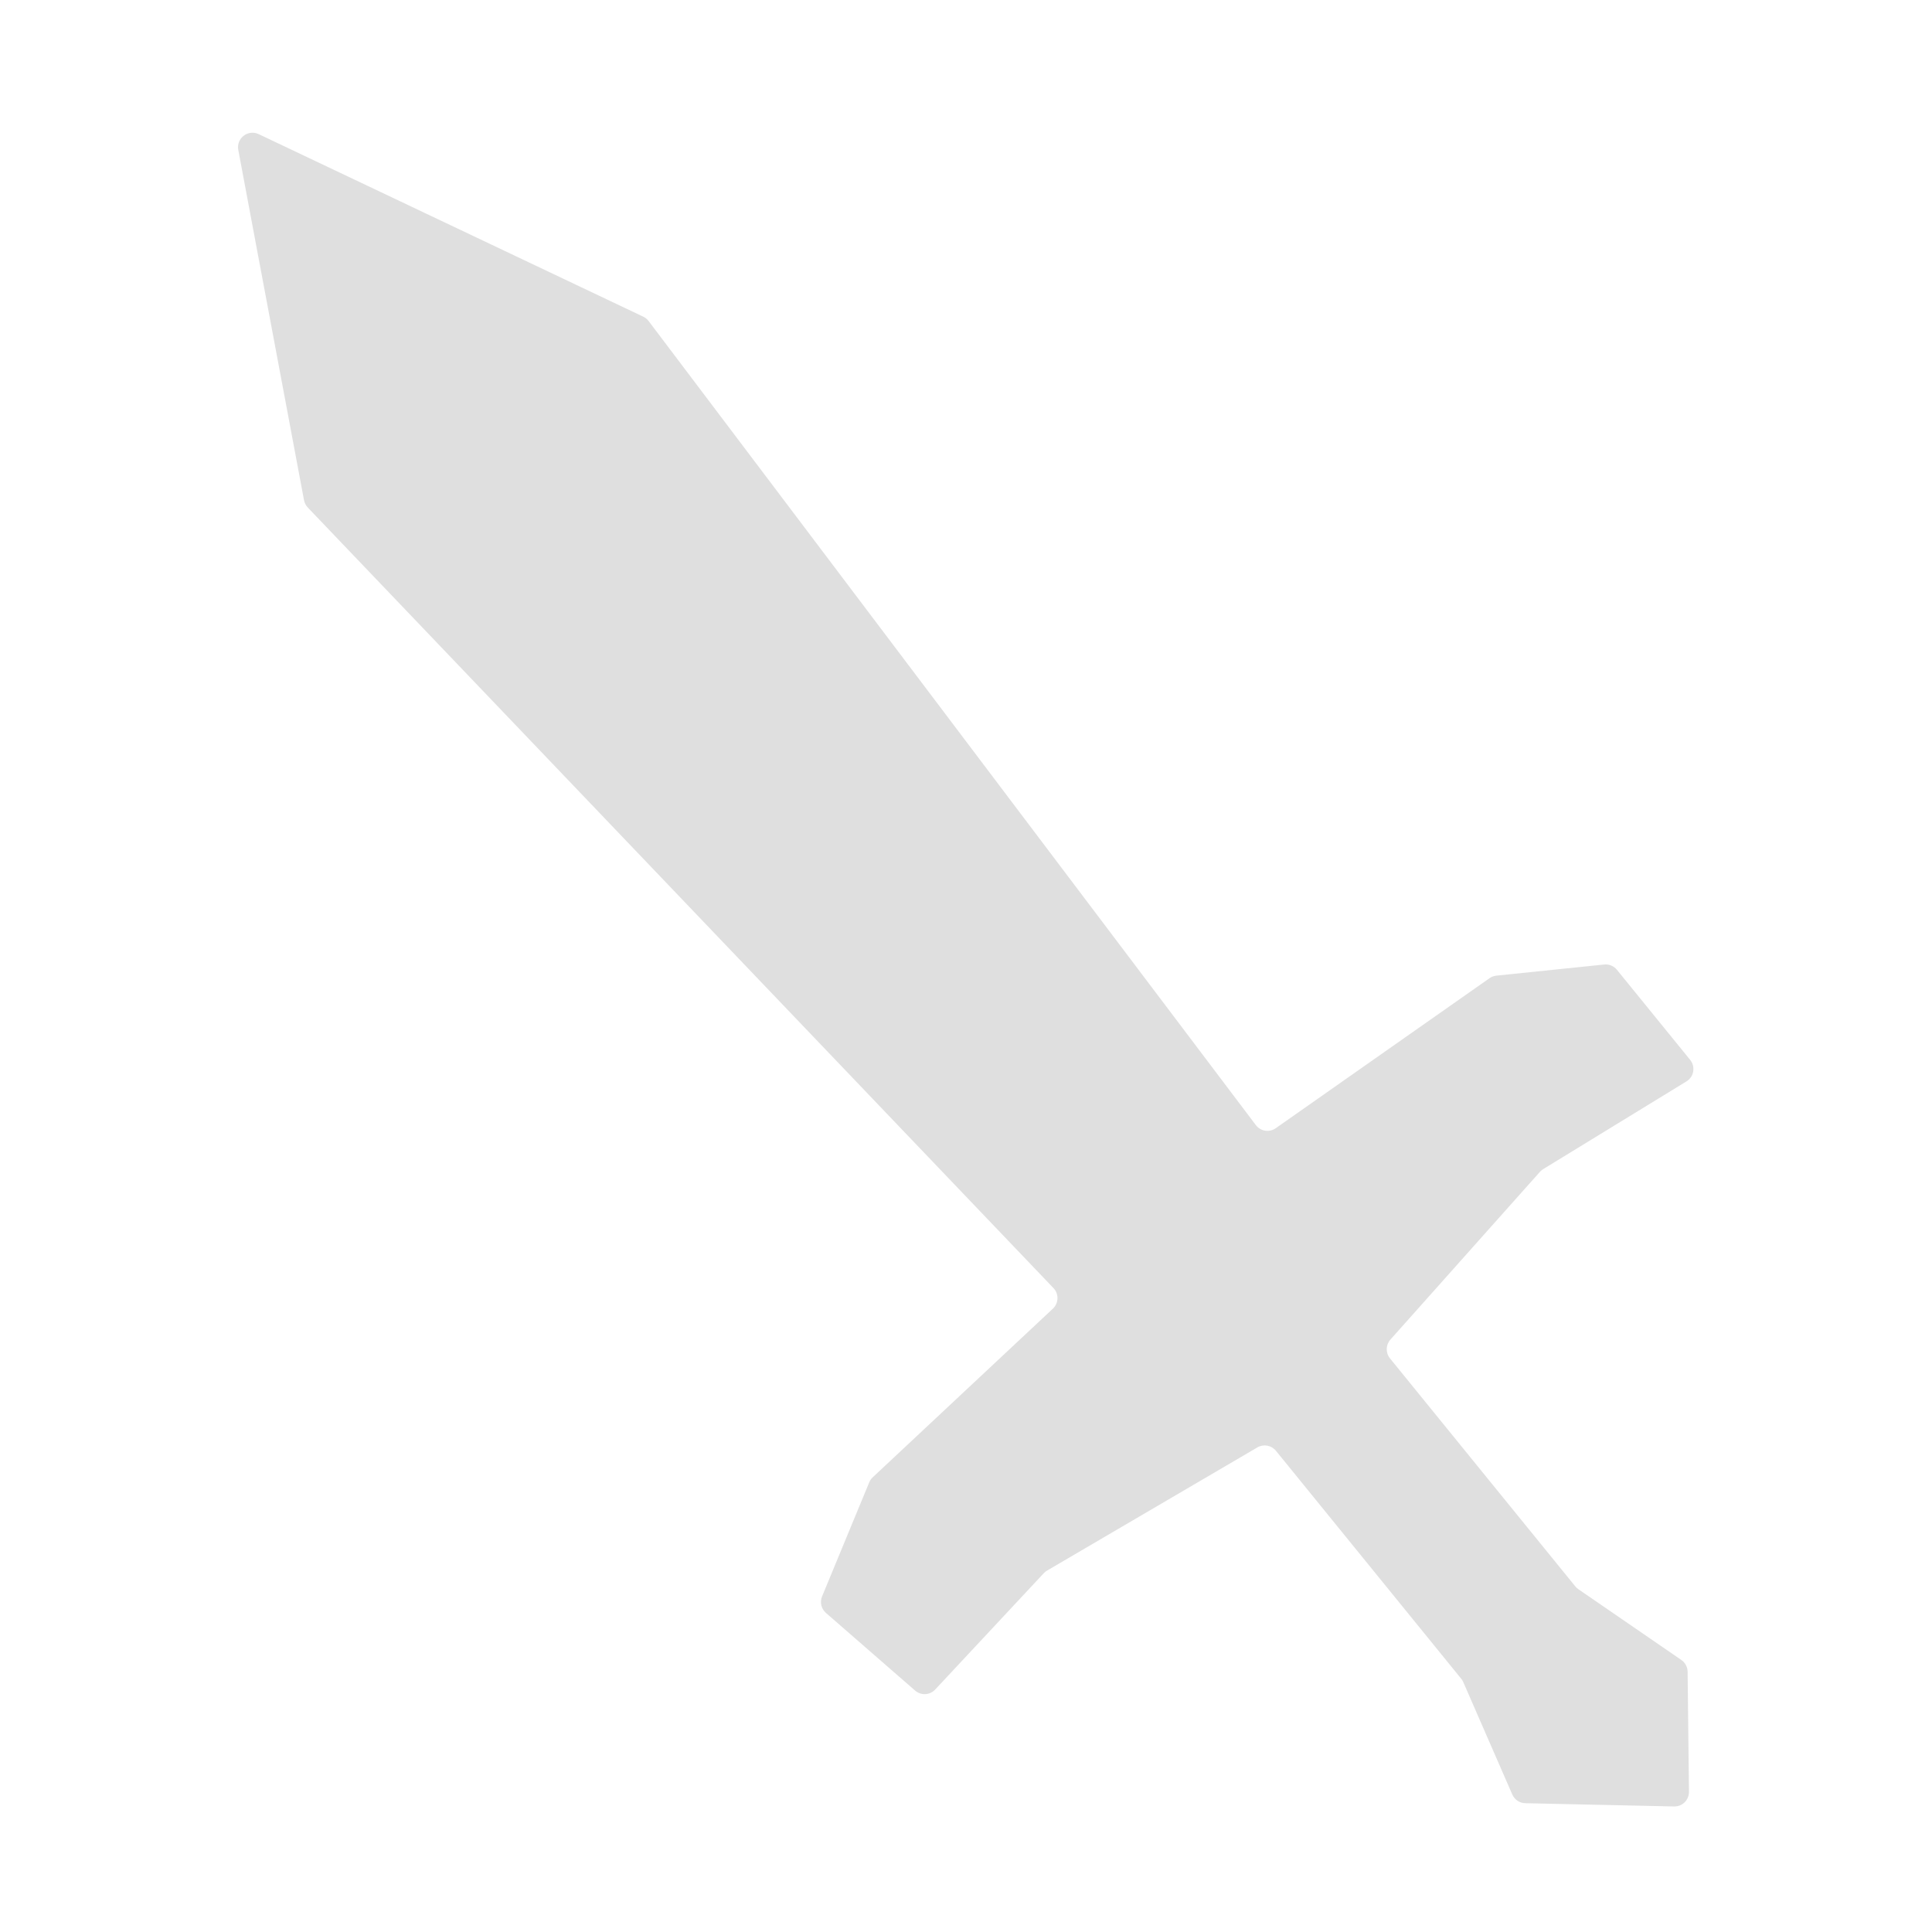 <svg width="1001" height="1001" viewBox="0 0 1001 1001" fill="none" xmlns="http://www.w3.org/2000/svg">
<path d="M757.1 869.809L661.078 751.67C658.742 748.796 654.659 748.056 651.463 749.928L542.479 813.762C541.853 814.129 541.282 814.585 540.786 815.116L484.541 875.375C481.782 878.331 477.177 878.569 474.127 875.914L427.926 835.675C425.497 833.558 424.689 830.127 425.92 827.149L450.361 768.032C450.77 767.042 451.386 766.152 452.168 765.42L545.519 678.037C548.566 675.184 548.7 670.393 545.817 667.375L159.465 262.951C158.461 261.9 157.784 260.58 157.516 259.151L123.454 77.672C122.322 71.645 128.506 66.88 134.046 69.509L333.292 164.075C334.383 164.593 335.334 165.367 336.062 166.332L650.676 582.935C653.112 586.16 657.665 586.877 660.974 584.555L771.753 506.819C772.8 506.084 774.019 505.629 775.292 505.497L831.163 499.731C833.68 499.471 836.159 500.498 837.756 502.462L875.702 549.148C878.565 552.671 877.669 557.91 873.797 560.28L799.566 605.725C798.939 606.109 798.372 606.583 797.882 607.132L720.389 694.07C717.939 696.818 717.846 700.938 720.168 703.796L816.185 821.929C816.637 822.485 817.167 822.974 817.758 823.38L871.126 860.057C873.138 861.44 874.352 863.715 874.379 866.157L875.075 928.367C875.122 932.608 871.648 936.046 867.408 935.953L790.264 934.271C787.34 934.207 784.719 932.45 783.55 929.769L758.155 871.542C757.884 870.919 757.529 870.336 757.1 869.809Z" fill="#DFDFDF"/>
</svg>
